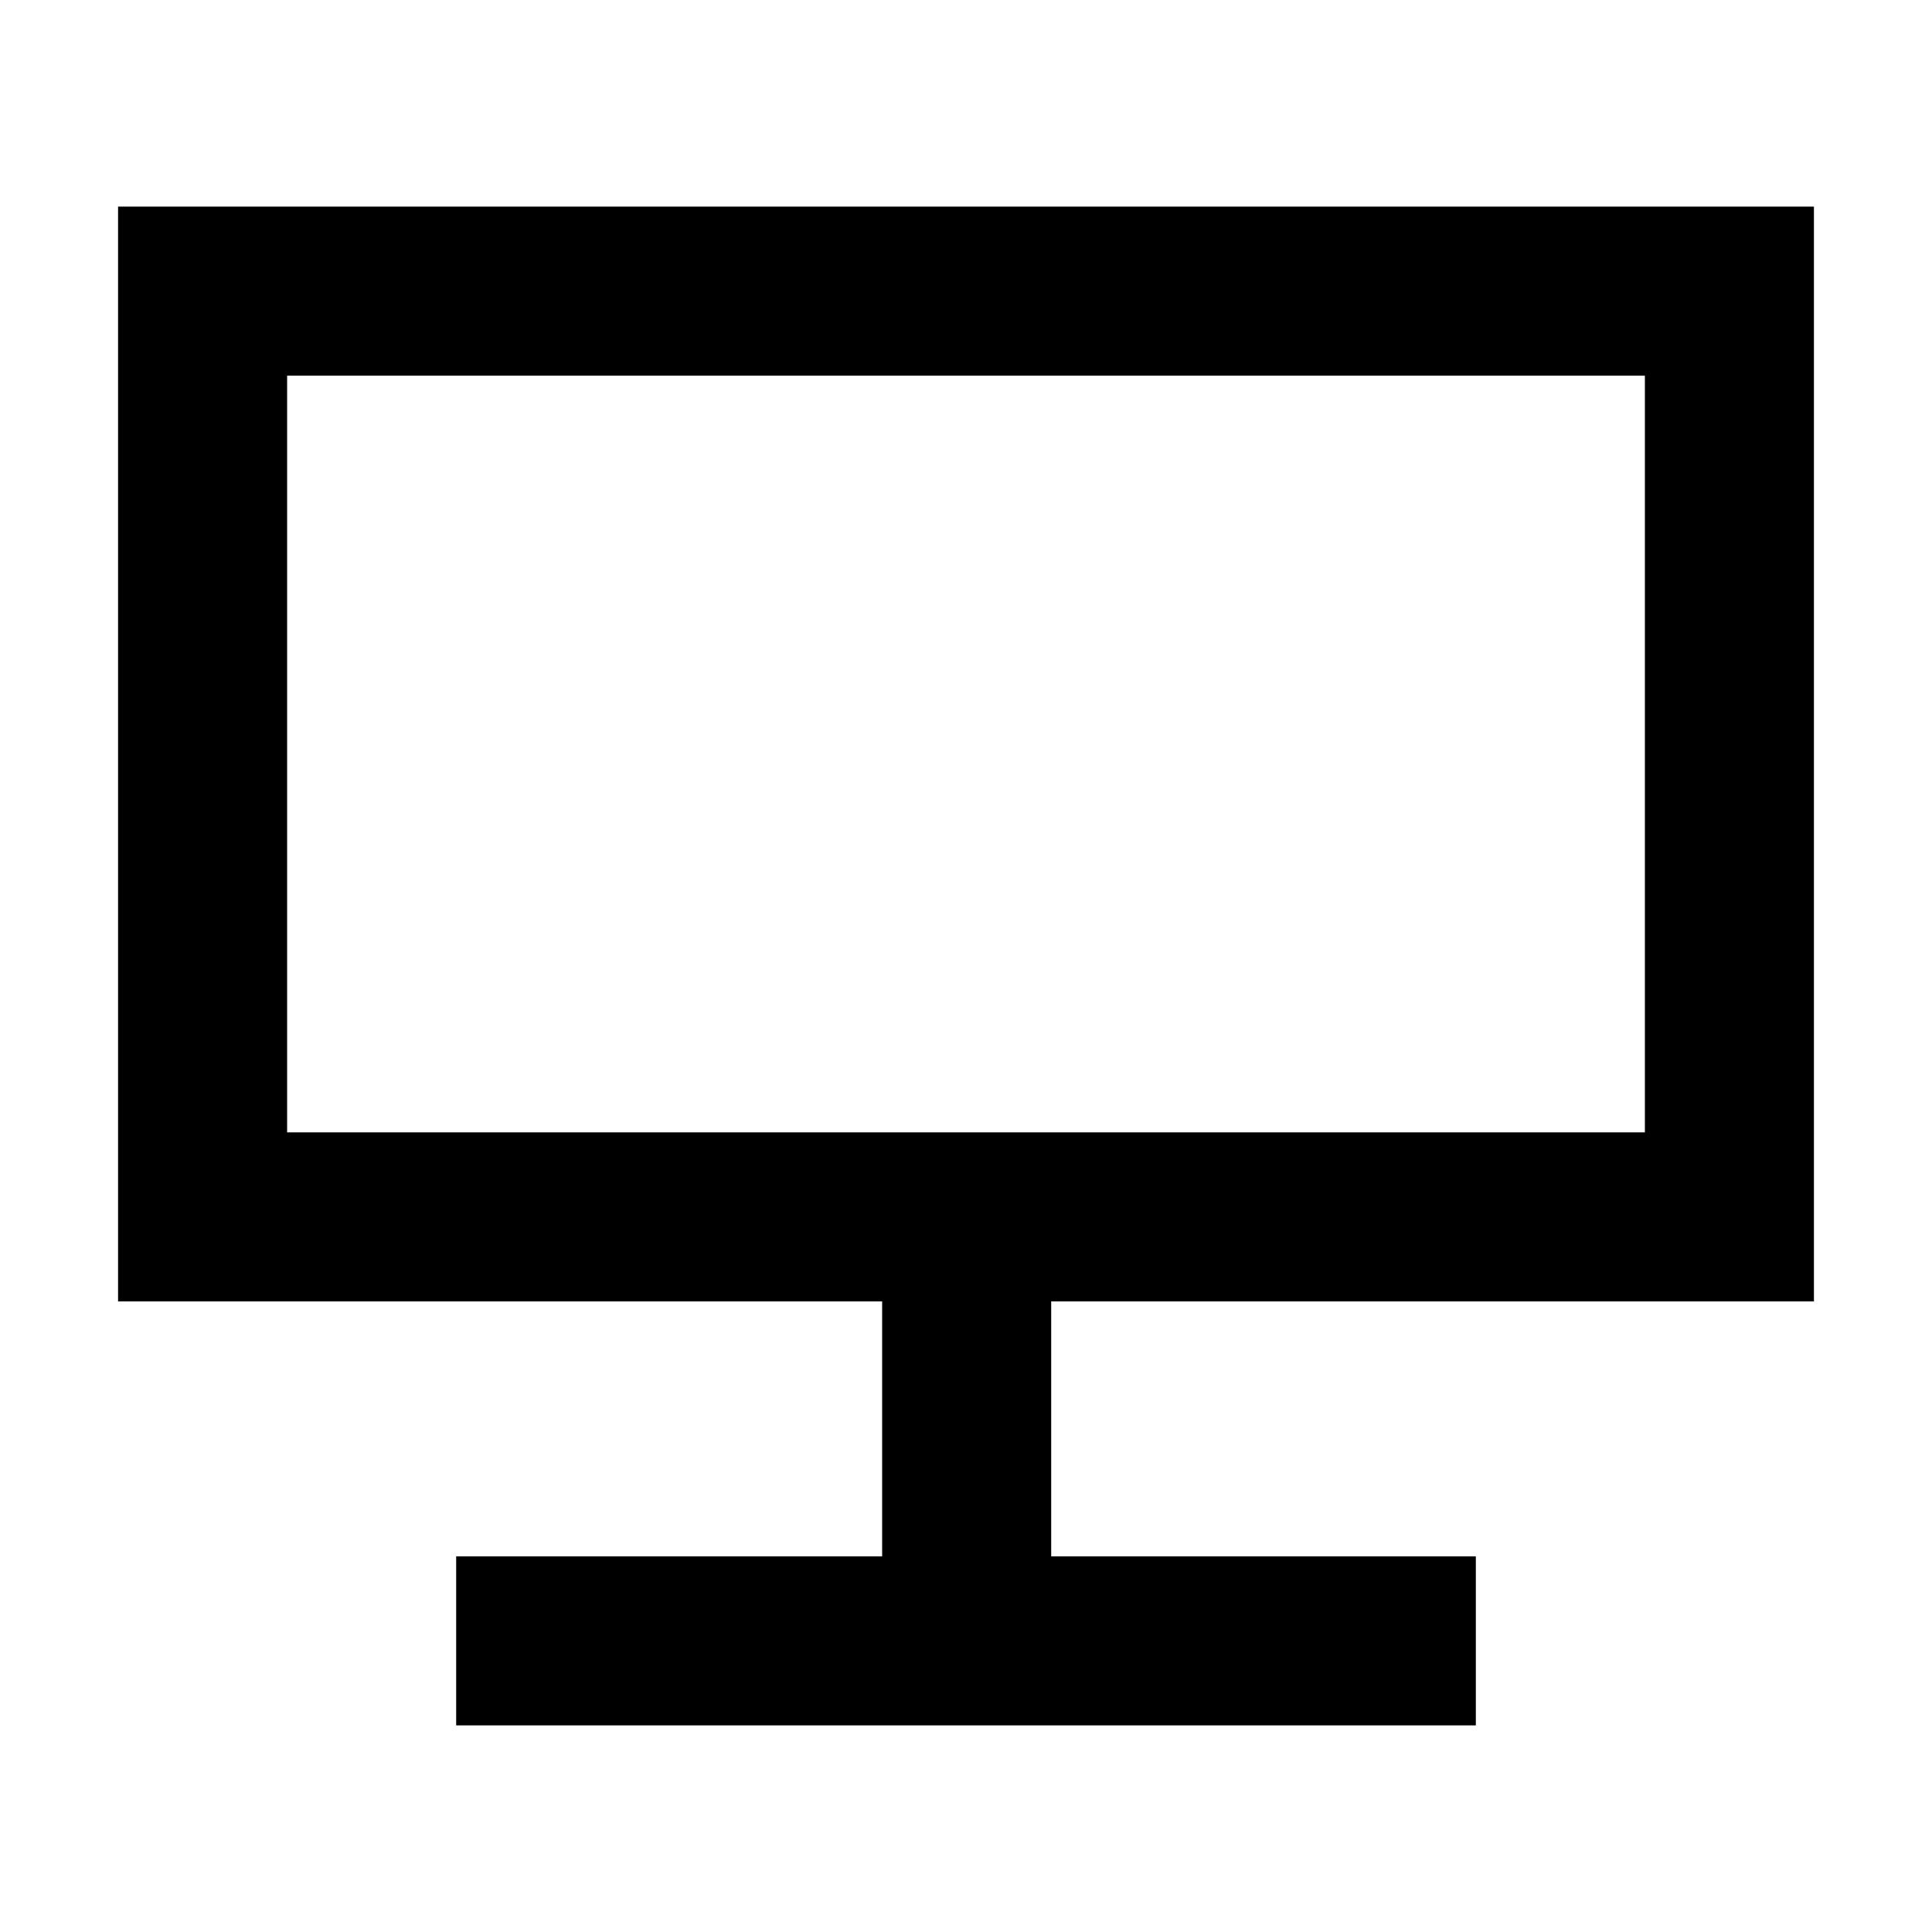 <svg xmlns="http://www.w3.org/2000/svg" height="40" viewBox="0 -960 960 960" width="40"><path d="M226.667-102.667v-83.999h211.667v-126.667H58.667v-544h842.666v544h-379v126.667h211v83.999H226.667Zm-84.001-294.666h674.668v-376.001H142.666v376.001Zm0 0v-376.001 376.001Z"/></svg>